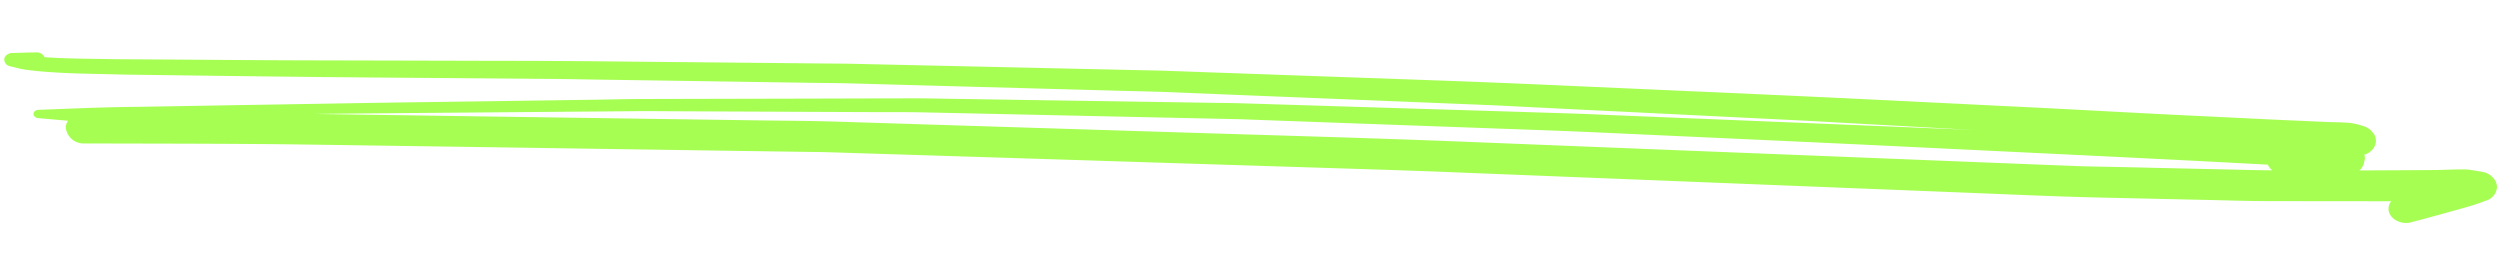<svg xmlns="http://www.w3.org/2000/svg" width="242.914" height="26.207" viewBox="0 0 242.914 26.207">
  <g id="Group_7203" data-name="Group 7203" transform="translate(-12.293) rotate(3)">
    <path id="Path_5205" data-name="Path 5205" d="M1.013,3.259c1.922.015,3.843-.075,5.764-.123.781-.019,1.564-.052,2.344-.083q5.165-.2,10.331-.408Q25.627,2.4,31.8,2.126l17.641-.781c1.348-.06,2.7-.1,4.045-.15Q58.63,1,63.769.809L74.05.426c1.34-.05,2.683-.115,4.024-.15q8.2-.2,16.4-.41,5.041-.124,10.085-.252c1.315-.033,2.634-.083,3.951-.1q7.927-.092,15.854-.191,7.823-.092,15.646-.187c1.377-.015,2.756-.008,4.132-.012q5.106-.014,10.214-.033,7.942-.023,15.884-.048c1.731-.006,3.463.01,5.194.013l10.875.031c.3,0,.6,0,.9,0q-12.24.13-24.481.271l-10.224.121c-1.469.017-2.941.021-4.411.052q-7.4.153-14.791.318l-17.1.368c-.957.019-1.916.064-2.871.1l-9.1.335Q95,1,85.772,1.335c-.911.033-1.821.085-2.73.135q-4.51.245-9.019.495-8.078.442-16.155.885c-1.485.083-2.968.2-4.45.3l-10.344.691c-4.383.294-8.768.577-13.149.881q-9.149.632-18.295,1.268-2.194.153-4.388.3C4.619,6.474,2,6.738-.612,6.967c-.276.023-.513.165-.513.406s.233.4.513.408l2.869.1a1.234,1.234,0,0,0-.187.635A1.724,1.724,0,0,0,3.945,10c7.478-.369,14.952-.772,22.437-1.055q9.744-.369,19.491-.737L67.422,7.4l6.784-.258c.653-.025,1.306-.058,1.959-.071q17.357-.367,34.714-.724l18.553-.387q3.353-.069,6.7-.114L171.641,5.4l15.214-.192c4.329-.056,8.66-.079,12.988-.208l10.728-.323c1.784-.052,3.572-.087,5.355-.175q6.088-.306,12.178-.625l-.01.012a1.113,1.113,0,0,0-.17,1.035,1.447,1.447,0,0,0,.775.8,1.99,1.99,0,0,0,1.3.135q1.328-.419,2.644-.858a.5.5,0,0,1-.054.019l.194-.065.227-.075-.083.027c.469-.156.937-.314,1.4-.47.49-.164.981-.327,1.469-.5.531-.185,1.039-.408,1.55-.625a1.467,1.467,0,0,0,.934-1.293,1.26,1.26,0,0,0-.258-.754A1.818,1.818,0,0,0,236.9.58c-.453-.062-.905-.11-1.362-.156-.1-.01-.2-.013-.3-.013-.308,0-.629.033-.924.05-.688.038-1.373.119-2.063.16q-.843.049-1.687.1-2.271.133-4.541.262c-.391.023-.783.04-1.174.062a1.1,1.1,0,0,0,.3-.441,1.026,1.026,0,0,0,.12-.416c.016-.1.035-.2.052-.306A.963.963,0,0,0,225.24-.5c.038-.013.079-.027.118-.042a1.75,1.75,0,0,0,.681-.541,1.275,1.275,0,0,0,.26-.764,1.264,1.264,0,0,0-.26-.76l-.3-.308A2.045,2.045,0,0,0,224.9-3.3a6.166,6.166,0,0,0-1.814-.221c-.505,0-1.014.029-1.514.033l-2.184.017c-1.029.01-2.059.021-3.088.025l-8.161.033c-2.559.012-5.119.01-7.678.01q-3.488-.006-6.977,0c-9.272.033-18.543.044-27.815.119q-10.429.081-20.857.165-4.662.04-9.324.115l-20.9.352q-2.981.052-5.961.1c-1.152.021-2.3.067-3.456.1l-20.656.623q-3.152.1-6.305.191c-1.178.035-2.356.1-3.534.146q-10.258.439-20.518.876-5.3.225-10.588.5Q34.512.335,25.448.79c-5.234.262-10.471.487-15.706.731l-2.489.115c-1.34.062-2.683.1-4.024.152-1.19.042-2.386.067-3.58.042a.81.81,0,0,0-.765-.423c-.77.048-1.538.115-2.306.181a.851.851,0,0,0-.8.485.664.664,0,0,0,.581.814c.334.064.666.129,1,.191a9.786,9.786,0,0,0,1.008.1c.879.062,1.763.077,2.646.083M212.562.954l3.372,0a1.482,1.482,0,0,0,.454.523c-.436.025-.87.046-1.305.06q-1.23.038-2.457.073-5.366.162-10.728.319c-1.638.05-3.275.121-4.912.14l-7.675.1q-8.769.11-17.538.219-17.023.219-34.045.429c-8.128.1-16.252.3-24.376.473q-18.364.39-36.726.774c-2.454.052-4.91.177-7.36.269L48.42,5.126,27.955,5.9l-1.895.071q2.758-.176,5.516-.344,9.63-.586,19.261-1.17,3.364-.2,6.727-.408c1.157-.069,2.315-.115,3.473-.171l20.03-.964c1.3-.064,2.61-.146,3.917-.187q2.821-.087,5.643-.175l20.653-.635,4.543-.14c.4-.012.8-.013,1.2-.019l3.191-.052,20.695-.335c3.179-.052,6.356-.112,9.536-.133,10.256-.065,20.513-.15,30.77-.187,10.451-.038,20.9-.1,31.351-.1" transform="translate(17.234 2.846)" fill="#a6fe53"/>
  </g>
</svg>
